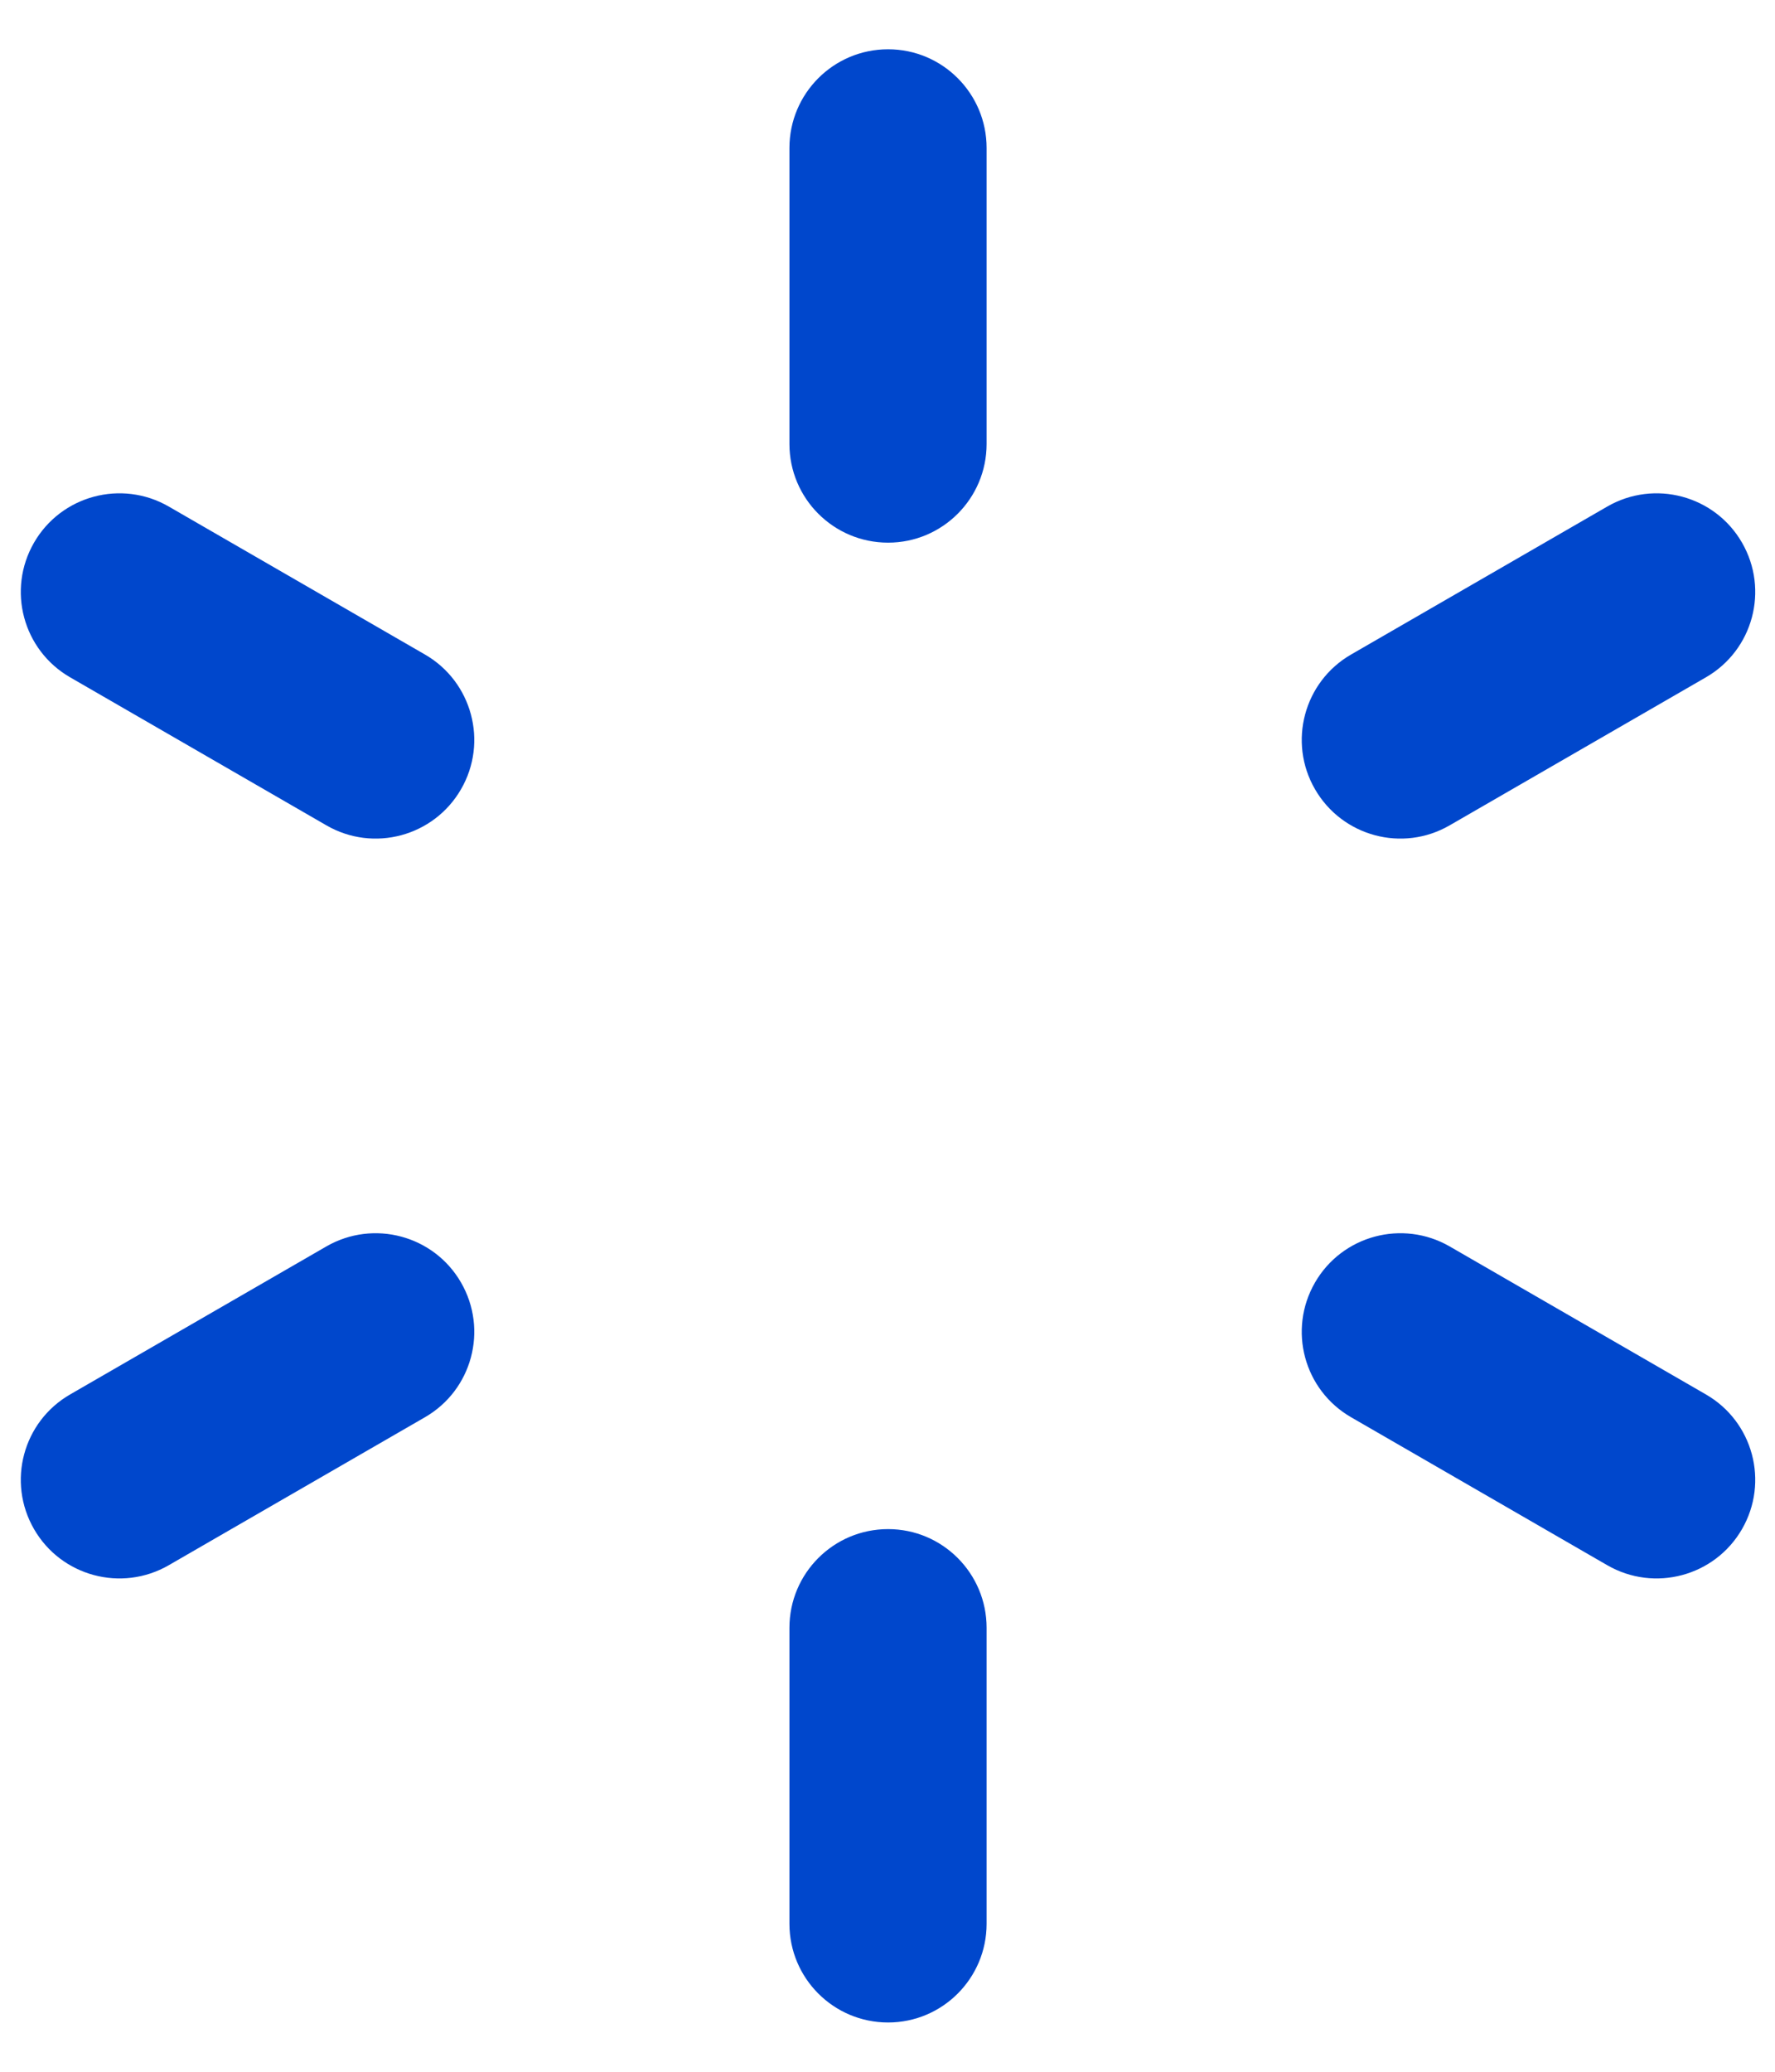<svg width="12" height="14" viewBox="0 0 12 14" fill="none" xmlns="http://www.w3.org/2000/svg">
<path d="M6.004 0.333C6.372 0.333 6.67 0.632 6.67 1V3C6.67 3.368 6.372 3.667 6.004 3.667C5.635 3.667 5.337 3.368 5.337 3V1C5.337 0.632 5.635 0.333 6.004 0.333ZM6.004 10.333C6.372 10.333 6.67 10.632 6.67 11V13C6.67 13.368 6.372 13.667 6.004 13.667C5.635 13.667 5.337 13.368 5.337 13V11C5.337 10.632 5.635 10.333 6.004 10.333ZM11.777 3.667C11.961 3.986 11.852 4.393 11.533 4.577L9.801 5.577C9.482 5.762 9.074 5.652 8.89 5.333C8.706 5.015 8.815 4.607 9.134 4.423L10.866 3.423C11.185 3.239 11.593 3.348 11.777 3.667ZM3.117 8.667C3.301 8.986 3.192 9.393 2.873 9.577L1.141 10.577C0.822 10.761 0.414 10.652 0.23 10.333C0.046 10.014 0.155 9.607 0.474 9.423L2.206 8.423C2.525 8.239 2.933 8.348 3.117 8.667ZM11.777 10.333C11.593 10.652 11.185 10.761 10.866 10.577L9.134 9.577C8.815 9.393 8.706 8.986 8.89 8.667C9.074 8.348 9.482 8.239 9.801 8.423L11.533 9.423C11.852 9.607 11.961 10.014 11.777 10.333ZM3.117 5.333C2.933 5.652 2.525 5.762 2.206 5.577L0.474 4.577C0.155 4.393 0.046 3.986 0.23 3.667C0.414 3.348 0.822 3.239 1.141 3.423L2.873 4.423C3.192 4.607 3.301 5.015 3.117 5.333Z" fill="#0047CC"/>
</svg>
